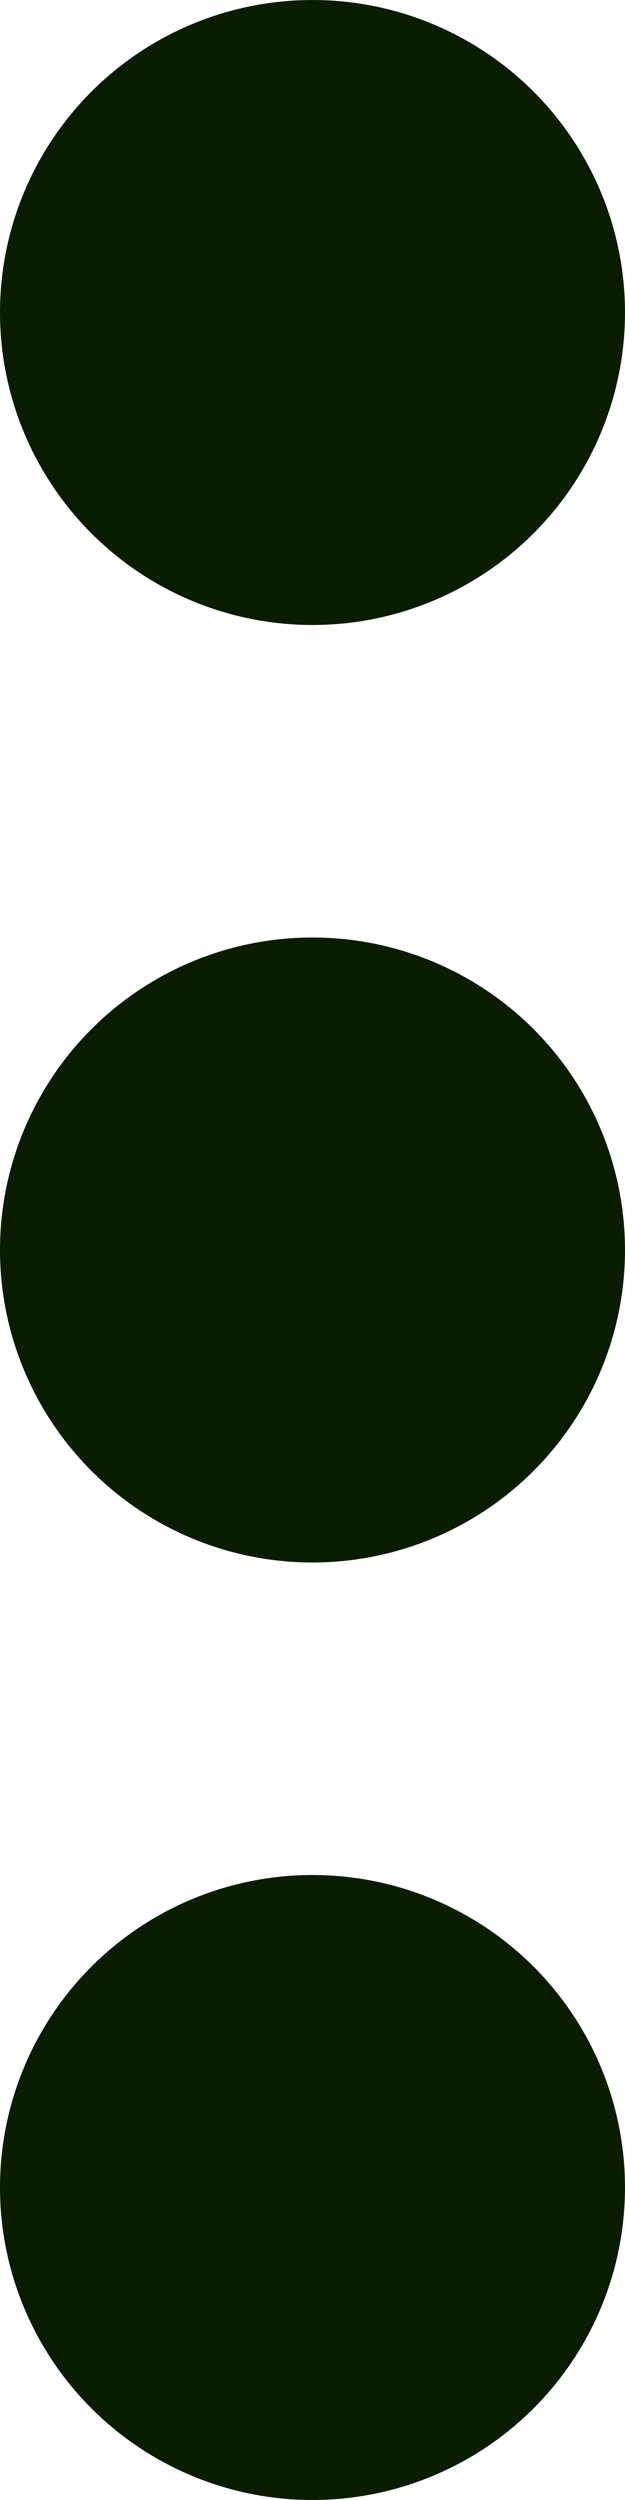 <svg width="6" height="24" viewBox="0 0 6 24" fill="none" xmlns="http://www.w3.org/2000/svg">
<circle cx="3" cy="21" r="3" fill="#0A1D00"/>
<circle cx="3" cy="12" r="3" fill="#0A1D00"/>
<circle cx="3" cy="3" r="3" fill="#0A1D00"/>
</svg>
